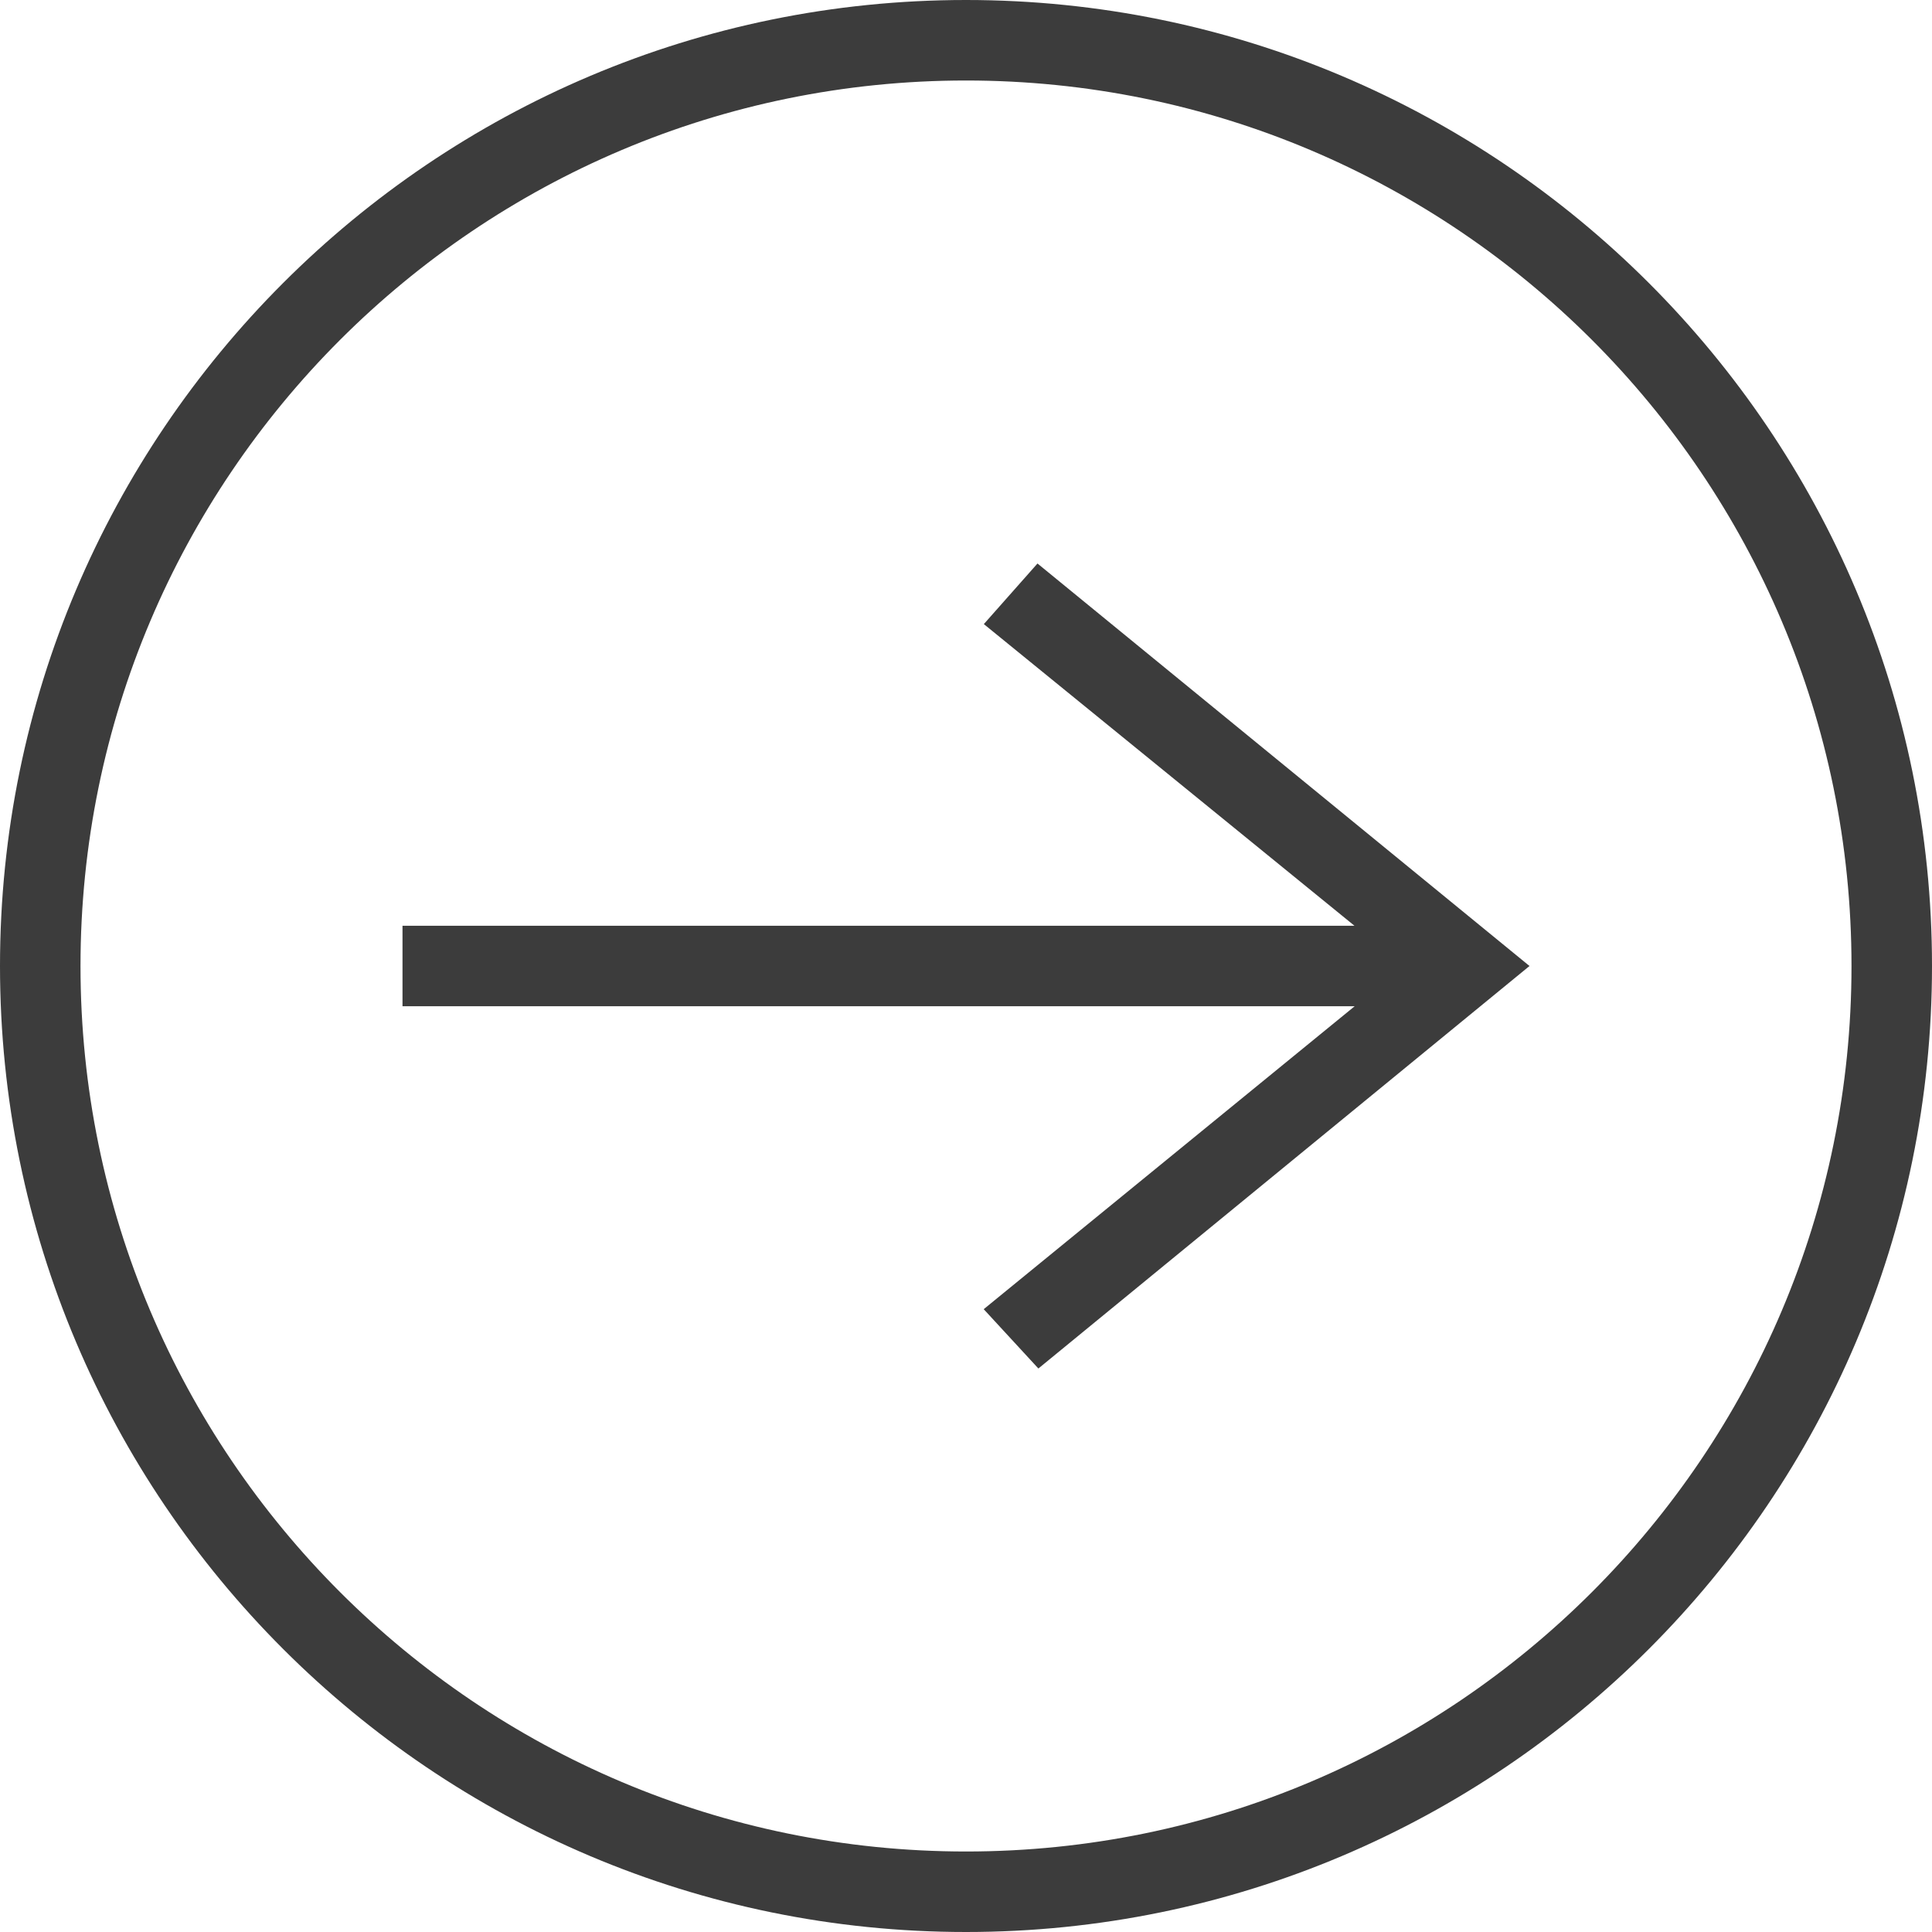 <svg width="30" height="30" viewBox="0 0 30 30" fill="none" xmlns="http://www.w3.org/2000/svg">
<path fill-rule="evenodd" clip-rule="evenodd" d="M15 0C6.721 0 0 6.721 0 15C0 23.279 6.721 30 15 30C23.279 30 30 23.279 30 15C30 6.721 23.279 0 15 0ZM15 1.25C7.411 1.25 1.25 7.411 1.25 15C1.25 22.589 7.411 28.75 15 28.75C22.589 28.75 28.75 22.589 28.75 15C28.75 7.411 22.589 1.25 15 1.25ZM21.035 15.625L15.275 20.329L16.124 21.25L23.75 15L16.11 8.75L15.277 9.691L21.032 14.375H6.25V15.625H21.035Z" fill="#3C3C3C"/>
</svg>
